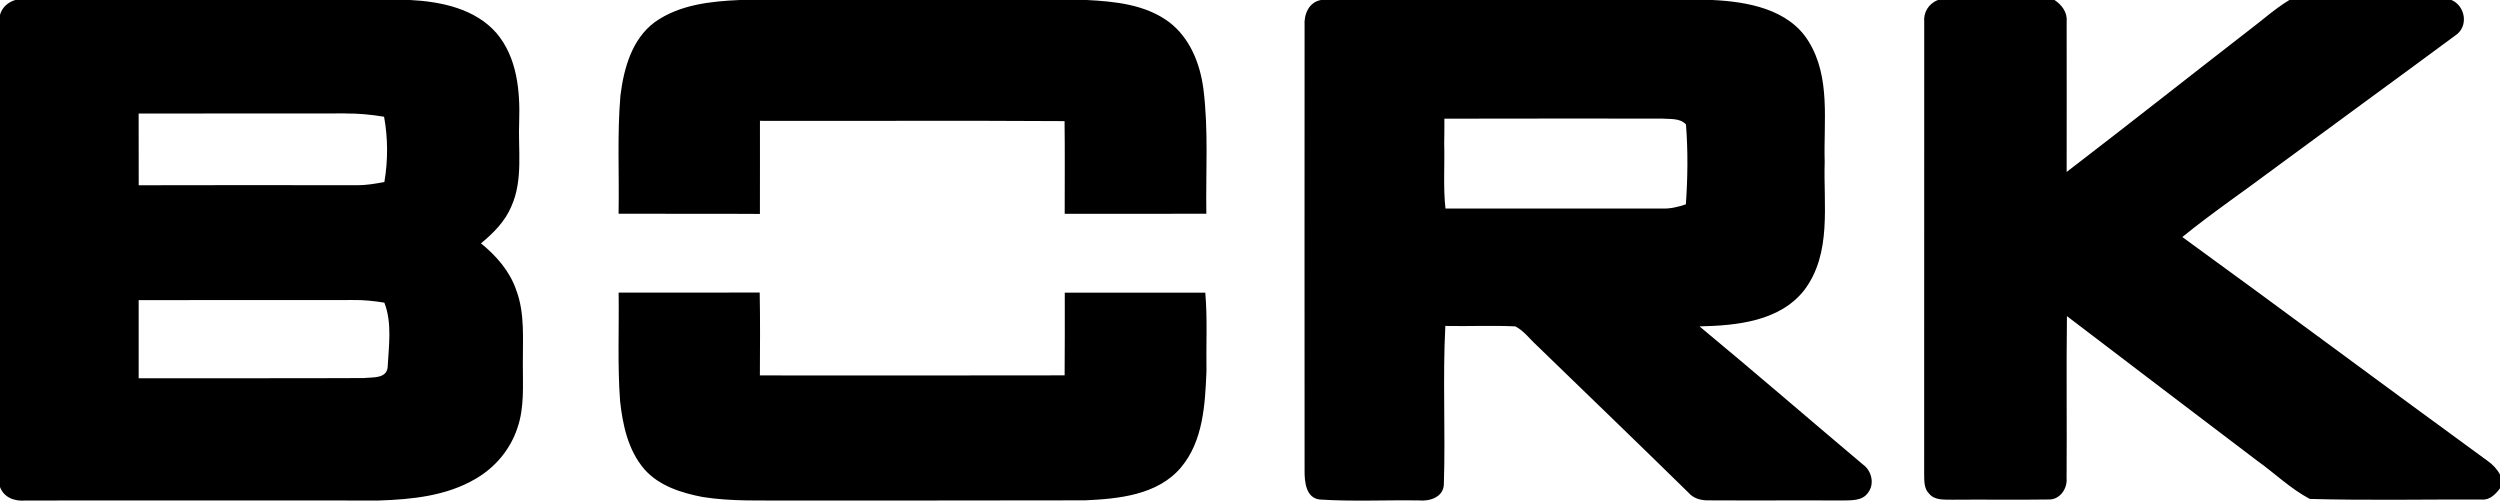 <svg xmlns="http://www.w3.org/2000/svg" viewBox="0 0 138.41 27.719">
	<path d="M21.462 20.345c-.077.635-.858.532-1.317.586-4.157.02-8.312.003-12.468.01v-4.325c3.953-.006 7.908 0 11.86-.005.586-.01 1.168.05 1.743.146.438 1.128.243 2.408.18 3.59M19.124 6.283c.717-.006 1.432.062 2.14.18.218 1.188.22 2.428.016 3.615-.51.094-1.017.182-1.532.177-4.024-.005-8.047-.01-12.068.002-.006-1.324 0-2.648-.004-3.97 3.816-.01 7.63 0 11.446-.007m9.453 9.762c-.363-1.04-1.103-1.888-1.948-2.568.687-.565 1.338-1.217 1.685-2.05.663-1.485.362-3.145.432-4.717.056-1.685-.12-3.527-1.25-4.867C26.312.48 24.427.088 22.706 0H.85C.44.118.115.41 0 .82v26.14c.216.595.826.807 1.415.75 6.52-.006 13.04 0 19.56 0 1.827-.06 3.74-.25 5.35-1.198 1.08-.618 1.93-1.63 2.32-2.815.395-1.136.296-2.353.302-3.537-.012-1.376.127-2.804-.372-4.115M40.967 0h19.198c1.572.08 3.257.25 4.56 1.222 1.152.874 1.716 2.297 1.9 3.695.29 2.294.125 4.612.164 6.917-2.614.008-5.23-.002-7.843.002 0-1.708.015-3.422-.007-5.13-5.62-.036-11.242-.003-16.865-.016-.002 1.716.005 3.435-.002 5.154-2.608-.018-5.216 0-7.825-.01.042-2.18-.082-4.37.103-6.548.186-1.49.63-3.113 1.893-4.055C37.606.257 39.34.07 40.968 0M93.337 11.312c-.425.148-.867.25-1.32.235-3.995-.002-7.992-.006-11.99 0-.132-1.197-.037-2.4-.07-3.602.01-.46.01-.916.01-1.375 4.01-.014 8.02-.002 12.033-.005.448.04 1.002-.044 1.342.324.116 1.466.098 2.95-.005 4.42m9.8 14.405c-3.017-2.54-6.004-5.126-9.045-7.644 2.05-.045 4.444-.272 5.804-2.014 1.535-2.042 1.05-4.72 1.126-7.096-.067-2.23.345-4.68-.897-6.677C99.023.496 96.73.09 94.797 0h-21.66c-.68.118-.955.805-.91 1.426-.006 8.208-.003 16.415 0 24.622-.007.61.07 1.533.85 1.608 1.828.118 3.67.02 5.5.05.588.058 1.34-.192 1.36-.89.096-2.92-.07-5.85.083-8.77 1.29.025 2.582-.036 3.873.023.474.24.802.704 1.193 1.058 2.792 2.708 5.597 5.403 8.374 8.128.293.352.74.464 1.185.447 2.442.015 4.886-.006 7.33.007.493-.014 1.115.04 1.44-.42.385-.487.212-1.225-.277-1.575M107.292 0h6.452c.413.27.725.693.674 1.21.006 2.77 0 5.54 0 8.31 3.36-2.576 6.682-5.202 10.03-7.796.766-.573 1.48-1.227 2.3-1.723h8.98c.785.344.95 1.487.202 1.966-3.28 2.427-6.585 4.826-9.868 7.25-1.742 1.31-3.548 2.532-5.24 3.905 5.65 4.102 11.247 8.277 16.892 12.388.286.198.53.453.696.765v.76c-.25.33-.57.668-1.023.62-3.17-.01-6.342.056-9.507-.032-1.072-.566-1.956-1.436-2.942-2.136-3.5-2.663-7.01-5.312-10.504-7.985-.04 2.988.004 5.977-.02 8.966.055.602-.392 1.23-1.036 1.186-1.765.027-3.53-.005-5.296.012-.442-.012-.973.047-1.283-.34-.283-.277-.263-.697-.27-1.06.006-8.35 0-16.7.003-25.05-.052-.535.256-1.027.76-1.213M34.328 22.18c-.144-1.99-.05-3.985-.078-5.98 2.604 0 5.208.005 7.81-.005.03 1.53.017 3.058.01 4.59 5.622 0 11.247.01 16.872-.004.01-1.527.012-3.053.008-4.578 2.592 0 5.19-.005 7.78 0 .124 1.446.04 2.9.065 4.347-.076 1.833-.176 3.864-1.416 5.336-1.295 1.525-3.45 1.732-5.32 1.815-5.43.016-10.856.004-16.285.01-1.624-.013-3.26.06-4.87-.194-1.173-.227-2.404-.607-3.223-1.532-.907-1.047-1.21-2.464-1.353-3.803"/>
</svg>

